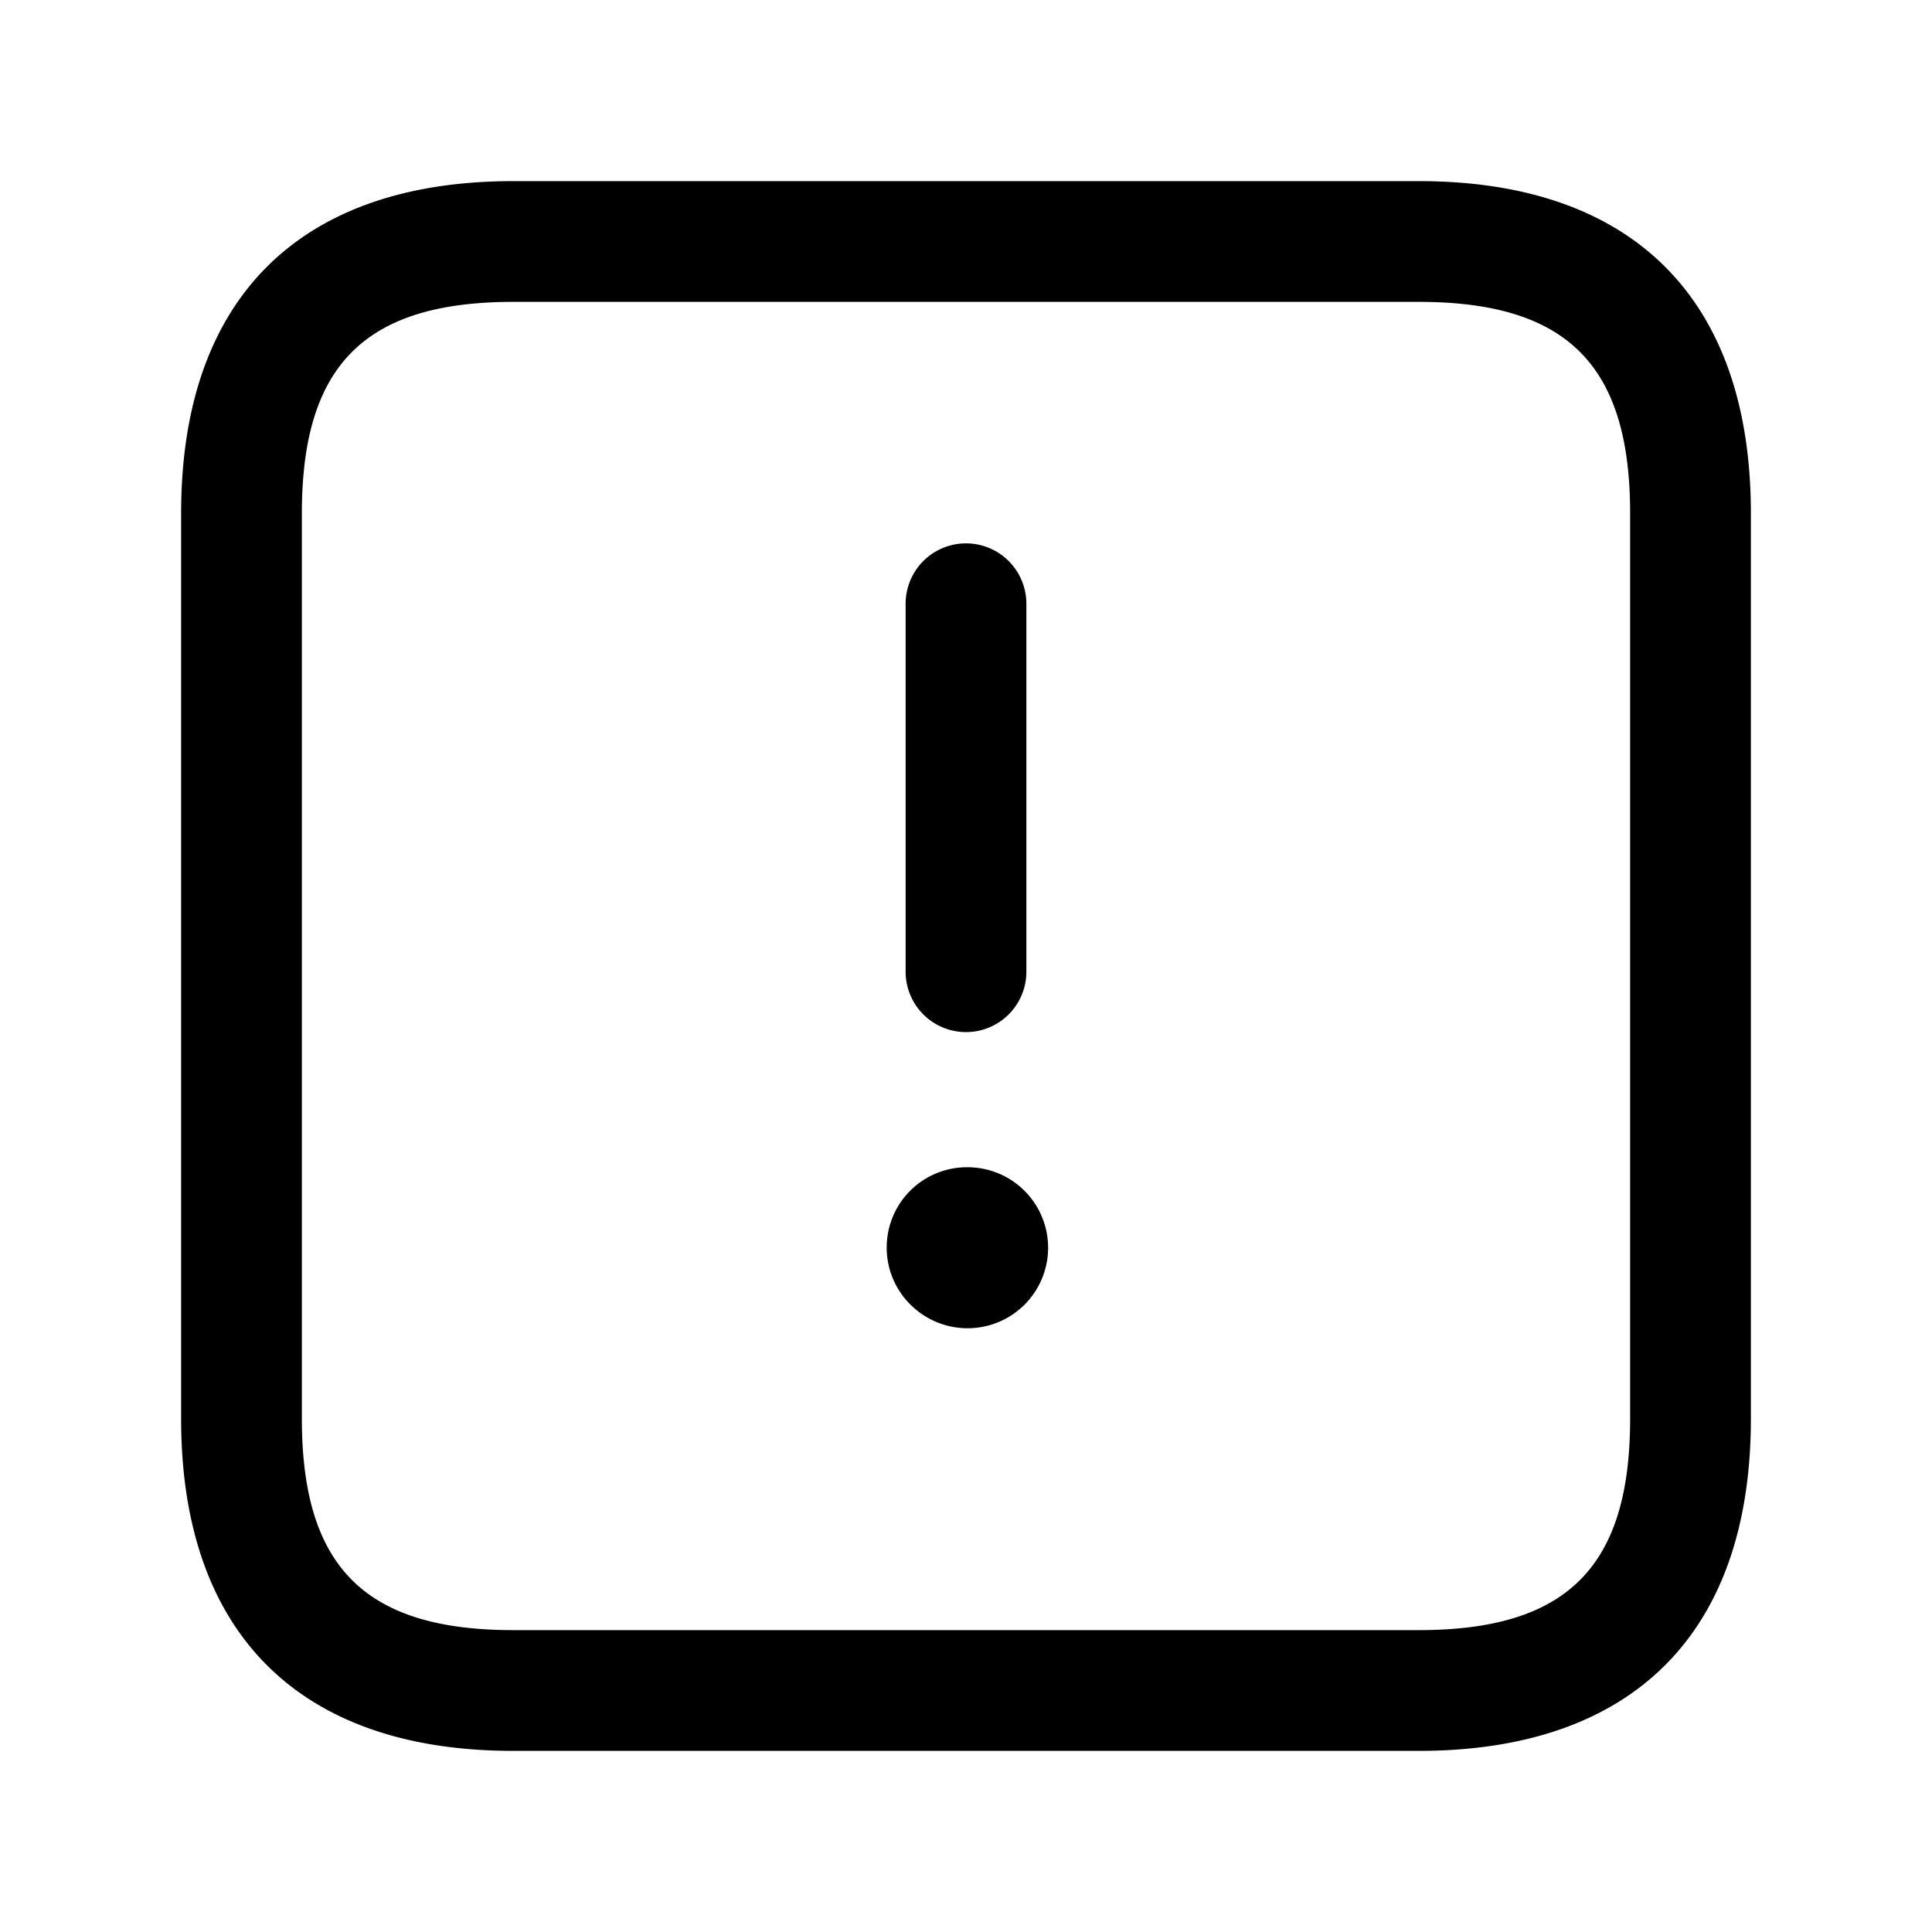 <svg xmlns="http://www.w3.org/2000/svg" width="24" height="24" fill="none"><path fill="currentColor" d="M17.625 21.75H6.375c-2.66 0-4.125-1.465-4.125-4.125V6.375c0-2.66 1.465-4.125 4.125-4.125h11.25c2.66 0 4.125 1.465 4.125 4.125v11.25c0 2.66-1.465 4.125-4.125 4.125m-11.25-18c-1.84 0-2.625.785-2.625 2.625v11.25c0 1.84.785 2.625 2.625 2.625h11.25c1.84 0 2.625-.785 2.625-2.625V6.375c0-1.84-.785-2.625-2.625-2.625zM13.02 15.5a1 1 0 0 0-1-1h-.01a.996.996 0 0 0-.995 1c0 .552.453 1 1.005 1a1 1 0 0 0 1-1m-.27-3.429V7.5a.75.75 0 0 0-1.5 0v4.571a.75.75 0 0 0 1.5 0"/></svg>